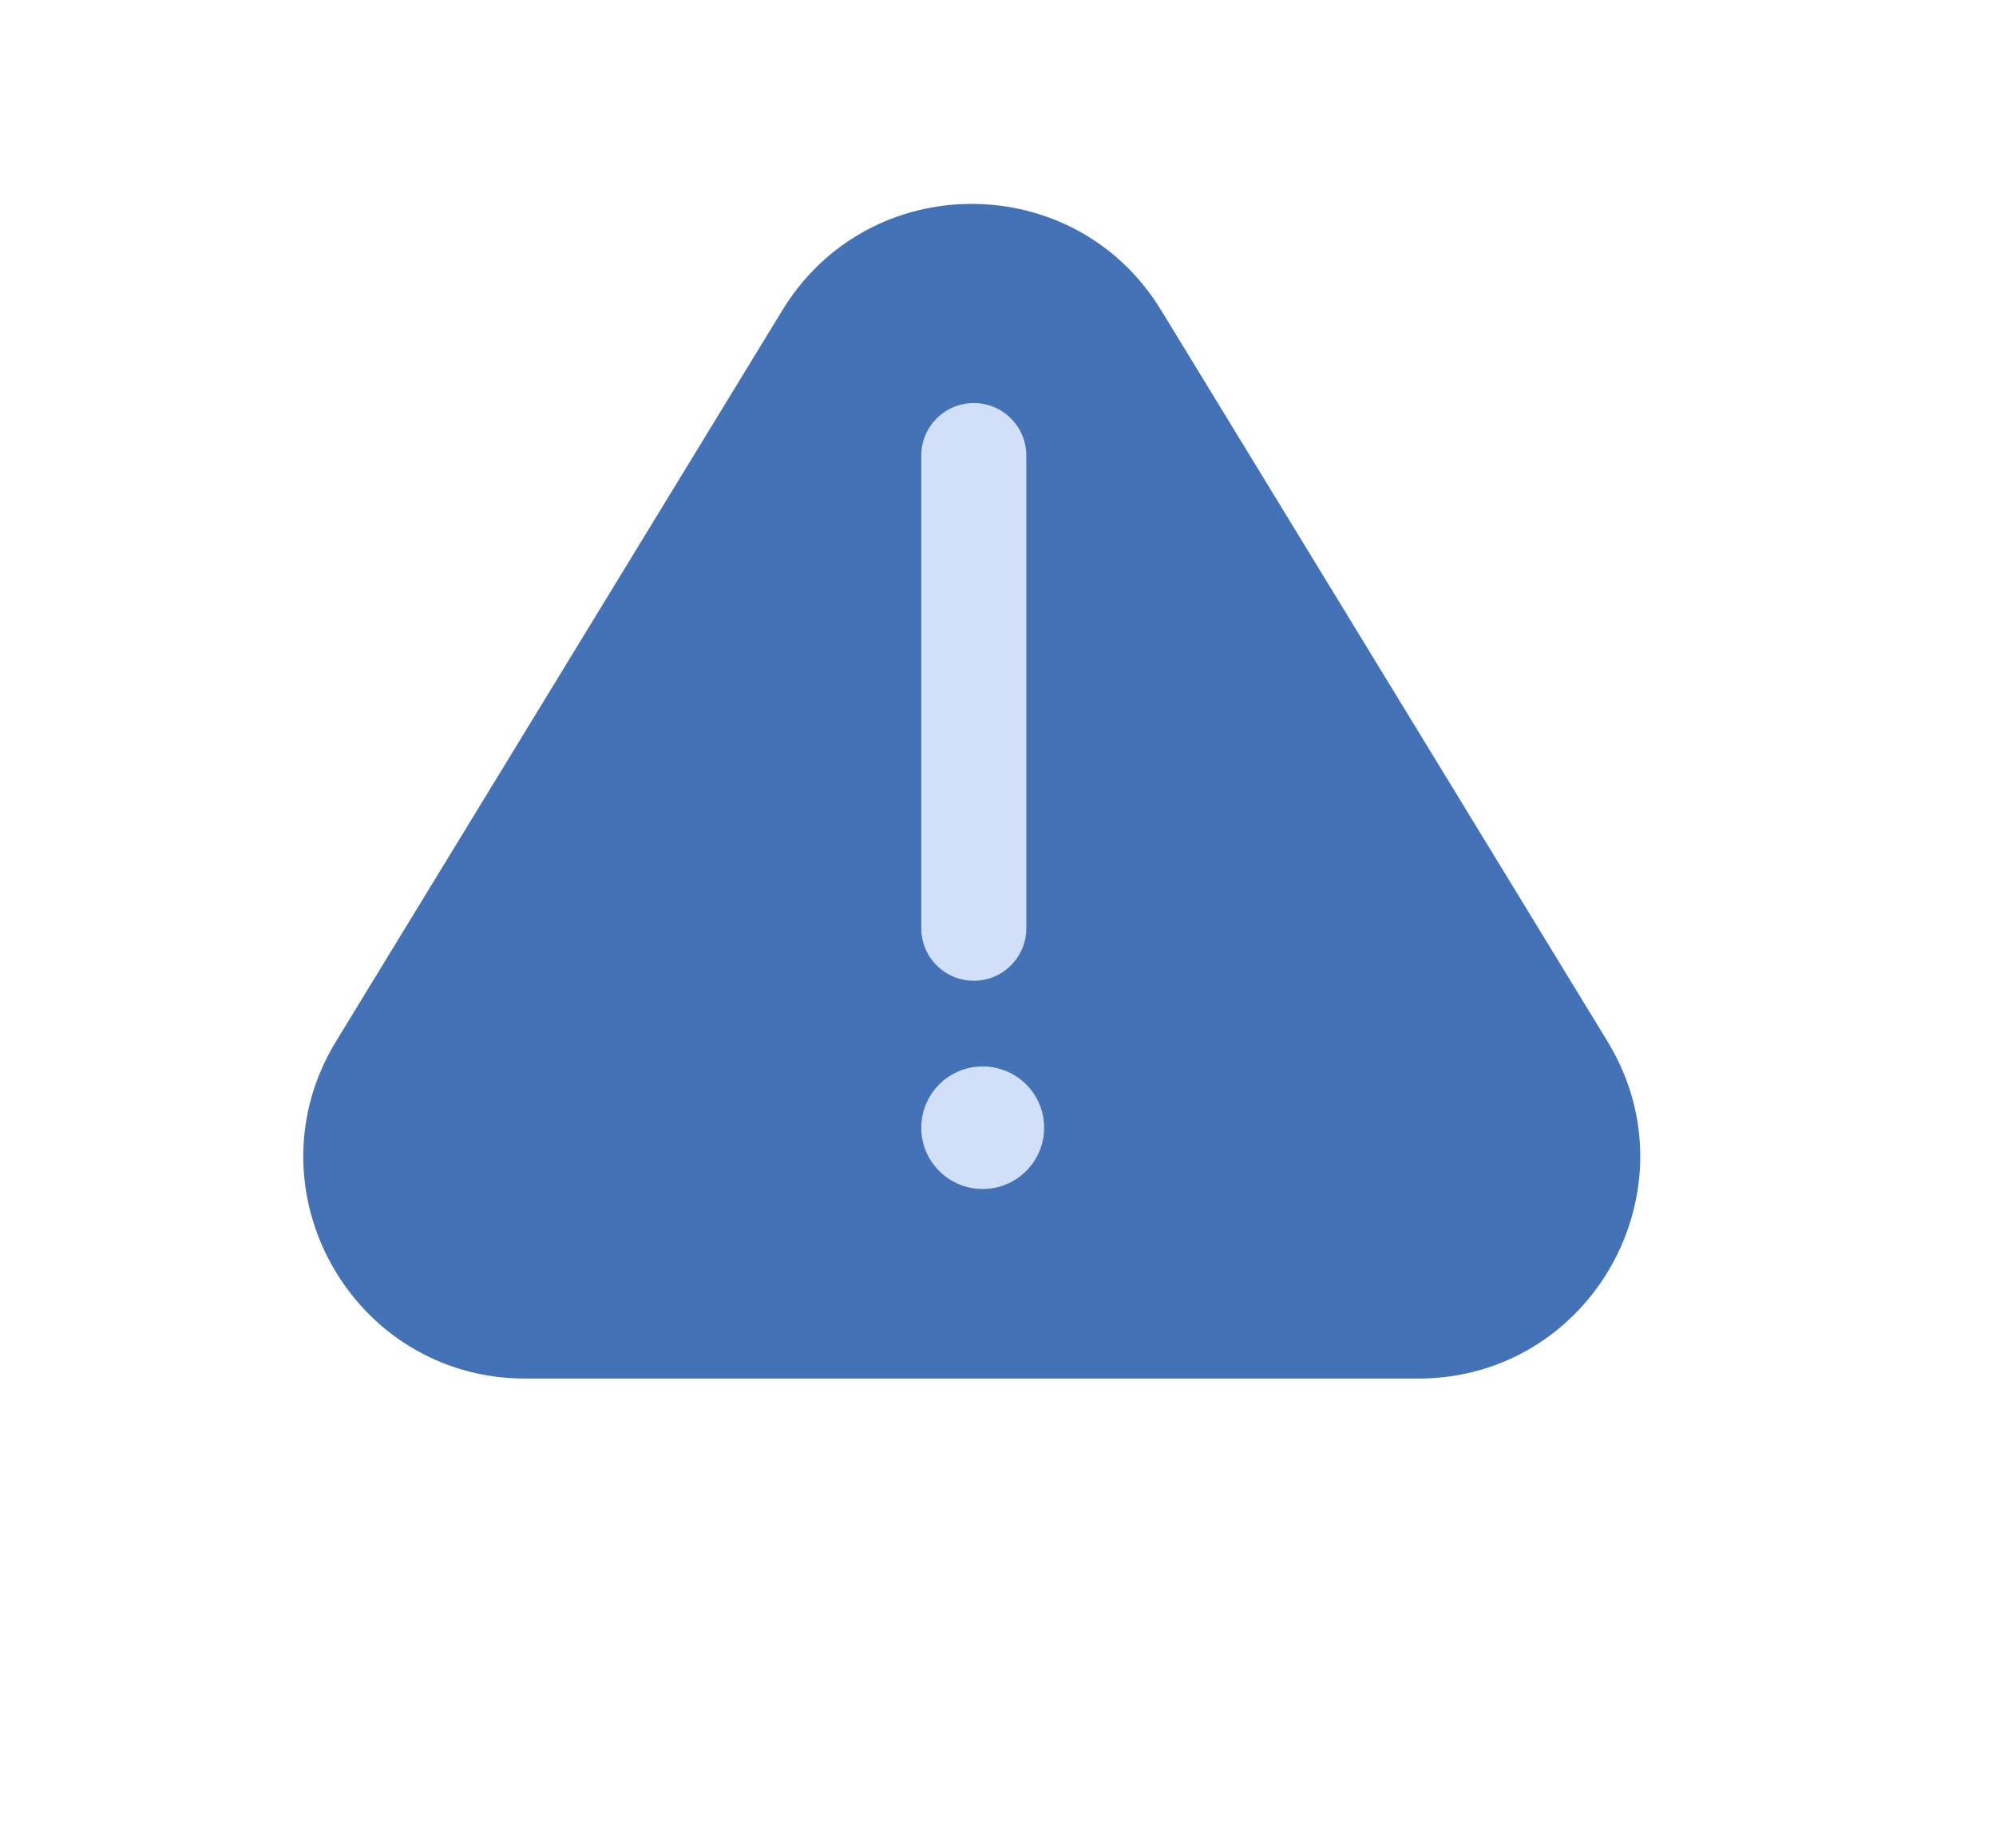 <svg width="27" height="25" viewBox="0 0 27 25" version="1.1" xmlns="http://www.w3.org/2000/svg" xmlns:xlink="http://www.w3.org/1999/xlink">
<title>alert</title>
<desc>Created using Figma</desc>
<g id="Canvas" transform="translate(-406 -219)">
<g id="alert">
<g id="Polygon">
<use xlink:href="#path0_fill" transform="translate(406 219)" fill="#4372B7"/>
</g>
<g id="Ellipse">
<use xlink:href="#path1_fill" transform="translate(418.462 233.428)" fill="#D2DFF9"/>
</g>
<g id="Rectangle">
<use xlink:href="#path2_fill" transform="translate(418.462 224.453)" fill="#D2DFF9"/>
</g>
</g>
</g>
<defs>
<path id="path0_fill" d="M 10.584 4.196C 11.754 2.279 14.536 2.279 15.706 4.196L 21.744 14.088C 22.964 16.087 21.525 18.651 19.183 18.651L 7.107 18.651C 4.765 18.651 3.326 16.087 4.546 14.088L 10.584 4.196Z"/>
<path id="path1_fill" d="M 1.662 0.829C 1.662 1.287 1.29 1.658 0.831 1.658C 0.372 1.658 0 1.287 0 0.829C 0 0.371 0.372 0 0.831 0C 1.29 0 1.662 0.371 1.662 0.829Z"/>
<path id="path2_fill" d="M 0 0.711C 0 0.318 0.318 0 0.711 0L 0.711 0C 1.103 0 1.421 0.318 1.421 0.711L 1.421 7.105C 1.421 7.498 1.103 7.816 0.711 7.816L 0.711 7.816C 0.318 7.816 0 7.498 0 7.105L 0 0.711Z"/>
</defs>
</svg>
